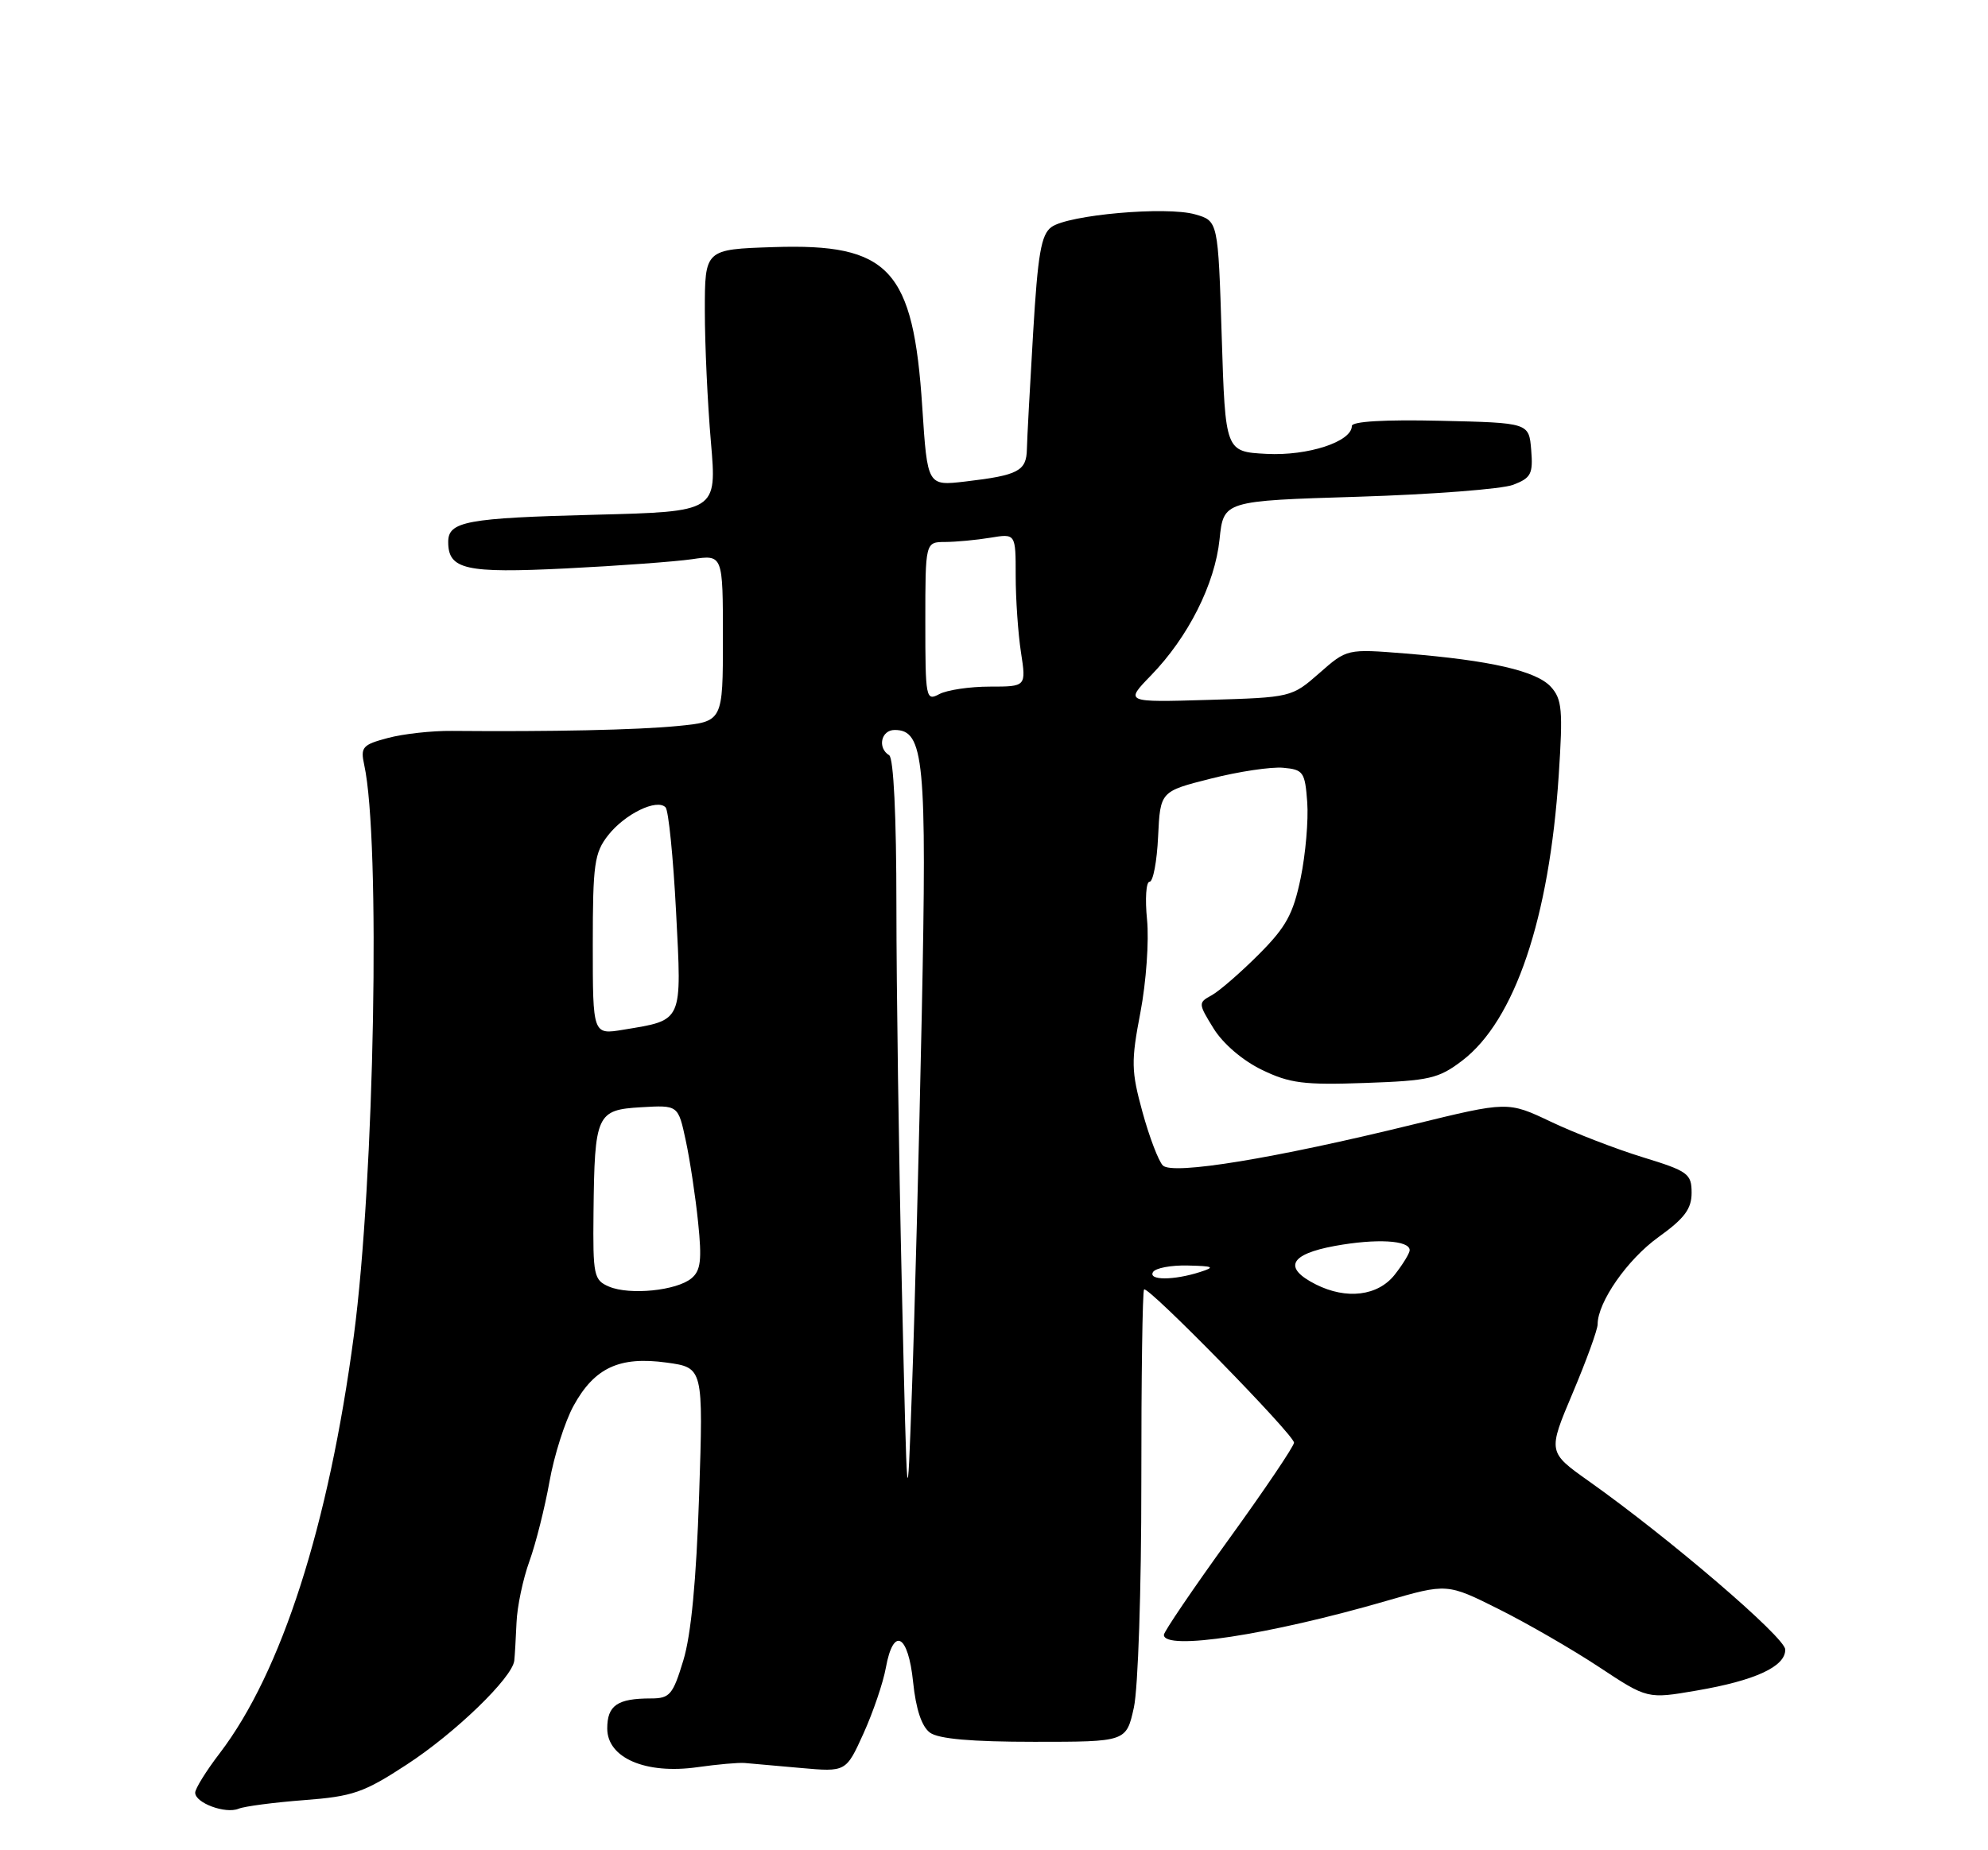 <?xml version="1.0" encoding="UTF-8" standalone="no"?>
<!DOCTYPE svg PUBLIC "-//W3C//DTD SVG 1.1//EN" "http://www.w3.org/Graphics/SVG/1.1/DTD/svg11.dtd" >
<svg xmlns="http://www.w3.org/2000/svg" xmlns:xlink="http://www.w3.org/1999/xlink" version="1.1" viewBox="0 0 275 256">
 <g >
 <path fill="currentColor"
d=" M 42.05 249.07 C 48.80 248.56 50.31 248.04 56.25 244.16 C 62.95 239.80 70.88 232.13 71.14 229.77 C 71.22 229.07 71.35 226.70 71.45 224.50 C 71.54 222.30 72.34 218.47 73.24 216.00 C 74.13 213.53 75.37 208.57 76.01 205.00 C 76.64 201.43 78.14 196.70 79.34 194.51 C 82.23 189.24 85.69 187.63 92.21 188.53 C 97.29 189.23 97.29 189.23 96.71 206.86 C 96.32 218.67 95.60 226.24 94.52 229.75 C 93.08 234.50 92.65 235.00 90.04 235.00 C 85.40 235.00 84.00 235.96 84.00 239.16 C 84.00 243.24 89.33 245.53 96.48 244.51 C 99.24 244.12 102.17 243.86 103.00 243.93 C 103.83 244.00 107.32 244.31 110.76 244.62 C 117.03 245.18 117.03 245.18 119.45 239.84 C 120.78 236.90 122.17 232.81 122.54 230.75 C 123.58 225.01 125.63 226.09 126.31 232.73 C 126.70 236.50 127.50 238.89 128.64 239.73 C 129.83 240.60 134.38 241.00 143.09 241.00 C 155.80 241.00 155.80 241.00 156.85 236.25 C 157.43 233.59 157.89 219.88 157.88 205.15 C 157.87 190.66 158.04 178.62 158.26 178.41 C 158.80 177.87 179.00 198.51 179.00 199.61 C 179.00 200.10 174.95 206.10 170.00 212.95 C 165.05 219.80 161.00 225.77 161.00 226.20 C 161.00 228.43 175.52 226.22 191.72 221.52 C 200.18 219.07 200.18 219.07 207.34 222.65 C 211.28 224.62 217.51 228.22 221.19 230.65 C 227.89 235.08 227.89 235.08 234.69 233.91 C 242.83 232.52 247.02 230.57 246.95 228.22 C 246.90 226.53 230.96 212.86 219.80 204.95 C 214.10 200.91 214.10 200.91 217.55 192.74 C 219.45 188.24 221.00 183.97 221.00 183.24 C 221.00 180.17 225.12 174.26 229.40 171.18 C 233.01 168.59 234.00 167.27 234.00 165.04 C 234.00 162.40 233.51 162.04 227.25 160.12 C 223.54 158.98 217.82 156.77 214.54 155.21 C 208.58 152.38 208.58 152.38 195.54 155.57 C 176.31 160.29 162.20 162.60 160.86 161.26 C 160.26 160.66 158.99 157.33 158.04 153.87 C 156.48 148.17 156.45 146.88 157.76 140.04 C 158.55 135.89 158.96 130.14 158.67 127.25 C 158.38 124.36 158.54 122.00 159.02 122.00 C 159.51 122.00 160.04 119.19 160.20 115.75 C 160.50 109.50 160.50 109.50 167.50 107.73 C 171.35 106.75 175.85 106.08 177.50 106.23 C 180.29 106.48 180.52 106.81 180.83 111.00 C 181.01 113.47 180.60 118.20 179.92 121.50 C 178.88 126.49 177.91 128.27 174.09 132.09 C 171.56 134.62 168.64 137.15 167.59 137.72 C 165.74 138.73 165.74 138.85 167.88 142.31 C 169.18 144.41 171.90 146.74 174.55 148.02 C 178.40 149.89 180.37 150.14 188.84 149.84 C 197.74 149.53 199.00 149.24 202.27 146.75 C 209.55 141.19 214.32 127.07 215.62 107.24 C 216.21 98.26 216.08 96.74 214.54 95.04 C 212.54 92.83 206.17 91.37 194.42 90.42 C 186.33 89.77 186.33 89.77 182.50 93.14 C 178.69 96.48 178.61 96.50 167.13 96.84 C 155.60 97.18 155.60 97.18 159.21 93.46 C 164.36 88.16 168.06 80.82 168.70 74.63 C 169.25 69.30 169.25 69.30 187.87 68.73 C 198.12 68.41 207.76 67.67 209.31 67.08 C 211.80 66.13 212.08 65.57 211.81 62.25 C 211.50 58.50 211.50 58.50 199.25 58.22 C 191.52 58.04 187.00 58.31 187.00 58.94 C 187.00 61.11 180.92 63.10 175.21 62.80 C 169.50 62.50 169.50 62.50 169.00 46.54 C 168.50 30.57 168.50 30.57 165.32 29.66 C 161.34 28.52 147.76 29.72 145.44 31.42 C 144.02 32.46 143.56 35.14 142.91 46.09 C 142.47 53.47 142.08 60.69 142.05 62.14 C 141.99 65.17 140.87 65.76 133.56 66.62 C 128.29 67.24 128.29 67.24 127.58 56.37 C 126.34 37.22 123.04 33.66 107.00 34.19 C 97.50 34.50 97.50 34.50 97.50 43.00 C 97.50 47.67 97.88 55.84 98.34 61.15 C 99.17 70.79 99.17 70.79 82.34 71.22 C 64.54 71.67 62.00 72.14 62.00 74.98 C 62.00 78.80 64.38 79.34 78.29 78.65 C 85.55 78.29 93.41 77.71 95.75 77.37 C 100.00 76.74 100.00 76.74 100.00 88.29 C 100.00 99.84 100.00 99.84 93.75 100.45 C 88.12 101.00 76.25 101.25 62.50 101.13 C 59.75 101.10 55.77 101.54 53.65 102.11 C 50.14 103.04 49.85 103.38 50.38 105.82 C 52.66 116.18 51.81 163.22 48.95 184.78 C 45.47 211.05 38.95 231.36 30.41 242.56 C 28.53 245.01 27.00 247.48 27.00 248.04 C 27.00 249.46 31.18 251.01 33.00 250.26 C 33.83 249.92 37.90 249.39 42.05 249.07 Z  M 124.75 178.00 C 124.34 160.12 124.00 136.41 124.00 125.31 C 124.00 112.93 123.61 104.88 123.00 104.50 C 121.34 103.48 121.88 101.00 123.76 101.00 C 127.83 101.00 128.23 105.13 127.51 140.27 C 127.13 158.55 126.53 181.82 126.16 192.00 C 125.50 210.50 125.50 210.50 124.75 178.00 Z  M 84.25 178.02 C 82.14 177.12 82.01 176.50 82.10 167.78 C 82.25 154.16 82.52 153.56 88.70 153.20 C 93.81 152.90 93.81 152.90 94.86 157.80 C 95.44 160.49 96.21 165.59 96.57 169.13 C 97.11 174.33 96.93 175.81 95.65 176.87 C 93.60 178.58 87.11 179.23 84.25 178.02 Z  M 182.01 177.71 C 177.46 175.41 178.39 173.54 184.65 172.39 C 190.41 171.34 195.00 171.60 195.00 172.98 C 195.00 173.39 194.07 174.92 192.93 176.37 C 190.61 179.32 186.25 179.85 182.01 177.71 Z  M 159.50 176.00 C 159.84 175.45 162.00 175.04 164.31 175.10 C 167.89 175.18 168.14 175.32 166.00 176.00 C 162.36 177.17 158.78 177.17 159.50 176.00 Z  M 82.00 130.72 C 82.00 119.53 82.22 118.00 84.13 115.56 C 86.45 112.61 90.88 110.46 92.07 111.71 C 92.48 112.15 93.13 118.64 93.52 126.15 C 94.32 141.57 94.53 141.10 86.25 142.47 C 82.00 143.18 82.00 143.18 82.00 130.72 Z  M 128.00 86.04 C 128.00 75.00 128.00 75.00 130.75 74.99 C 132.26 74.98 135.07 74.72 137.00 74.40 C 140.50 73.82 140.50 73.82 140.50 79.66 C 140.50 82.87 140.83 87.64 141.23 90.25 C 141.96 95.00 141.96 95.00 136.92 95.00 C 134.14 95.00 131.00 95.47 129.93 96.04 C 128.08 97.03 128.00 96.64 128.00 86.04 Z "/>
</g>
</svg>